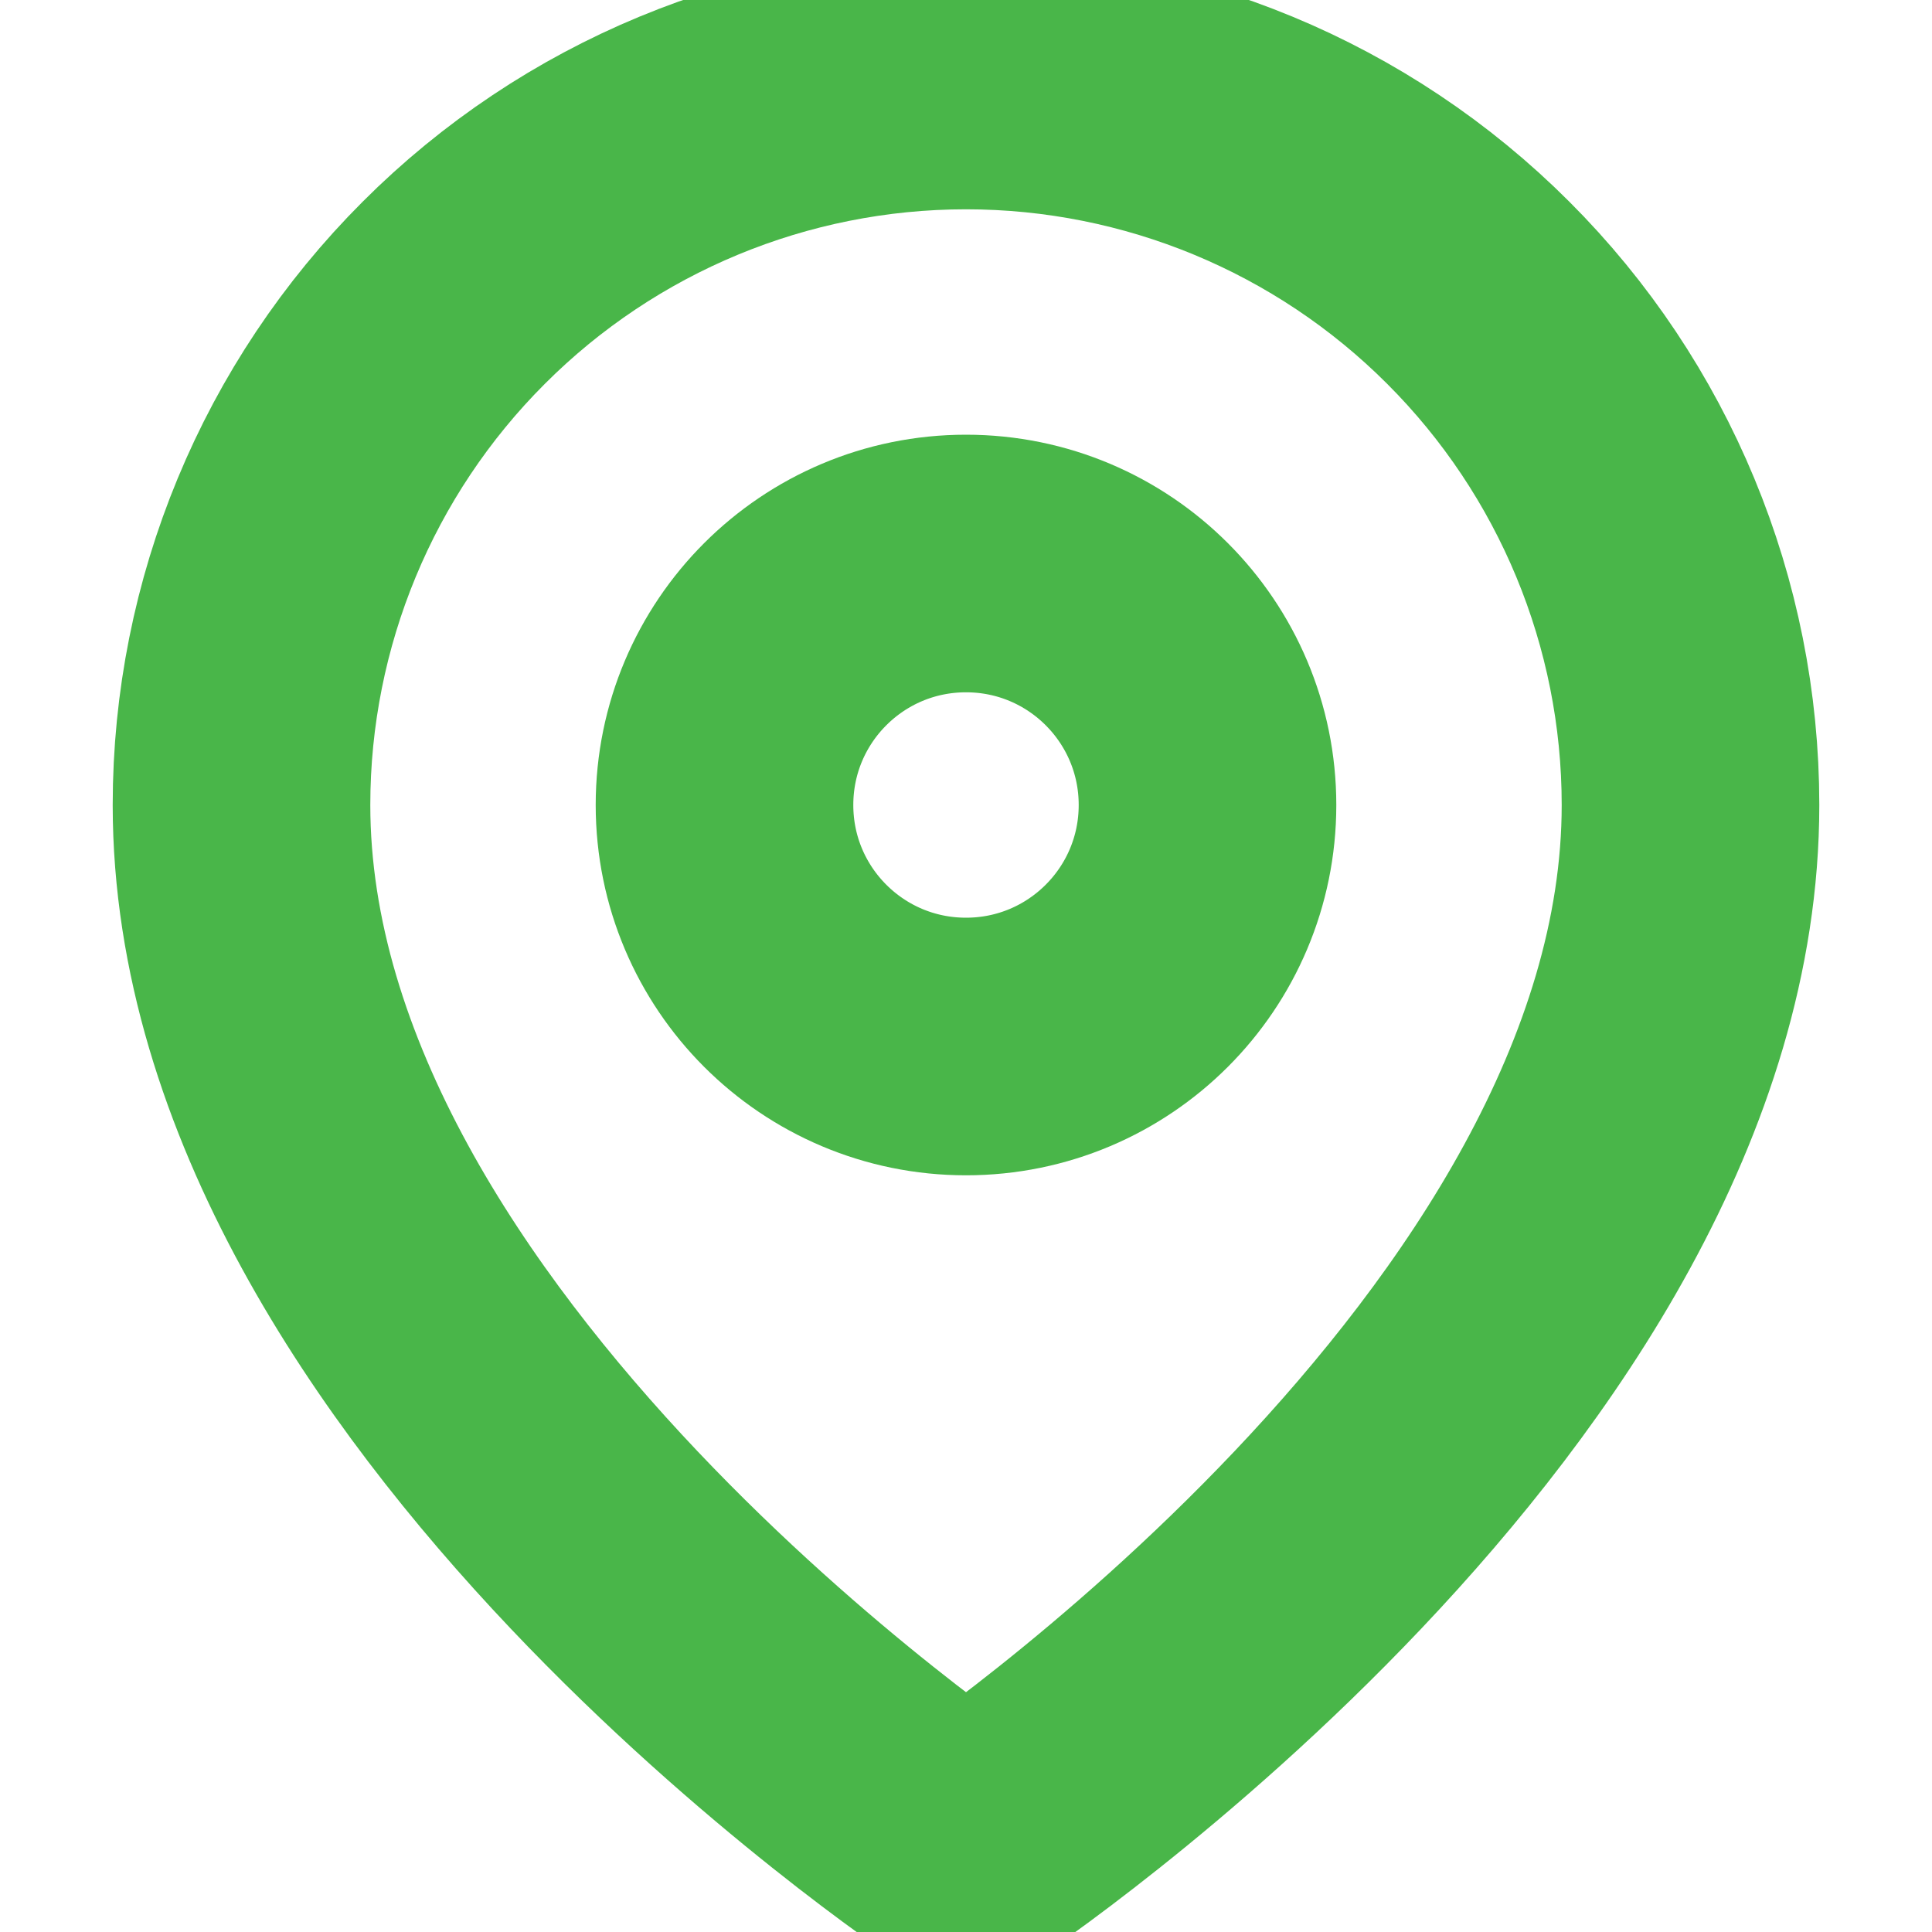 <svg width="15" height="15" viewBox="0 0 15 15" fill="none" xmlns="http://www.w3.org/2000/svg">
<g clip-path="url(#clip0_263_2659)">
<path d="M13.125 6.25C13.125 10.625 7.5 14.375 7.5 14.375C7.5 14.375 1.875 10.625 1.875 6.25C1.875 4.758 2.468 3.327 3.523 2.273C4.577 1.218 6.008 0.625 7.5 0.625C8.992 0.625 10.423 1.218 11.477 2.273C12.532 3.327 13.125 4.758 13.125 6.25Z" stroke="#49B649" stroke-width="2" stroke-linecap="round" stroke-linejoin="round"/>
<path d="M7.5 8.125C8.536 8.125 9.375 7.286 9.375 6.25C9.375 5.214 8.536 4.375 7.5 4.375C6.464 4.375 5.625 5.214 5.625 6.25C5.625 7.286 6.464 8.125 7.5 8.125Z" stroke="#49B649" stroke-width="2" stroke-linecap="round" stroke-linejoin="round"/>
</g>
<defs>
<clipPath id="clip0_263_2659">
<rect width="15" height="15" fill="white"/>
</clipPath>
</defs>
</svg>
